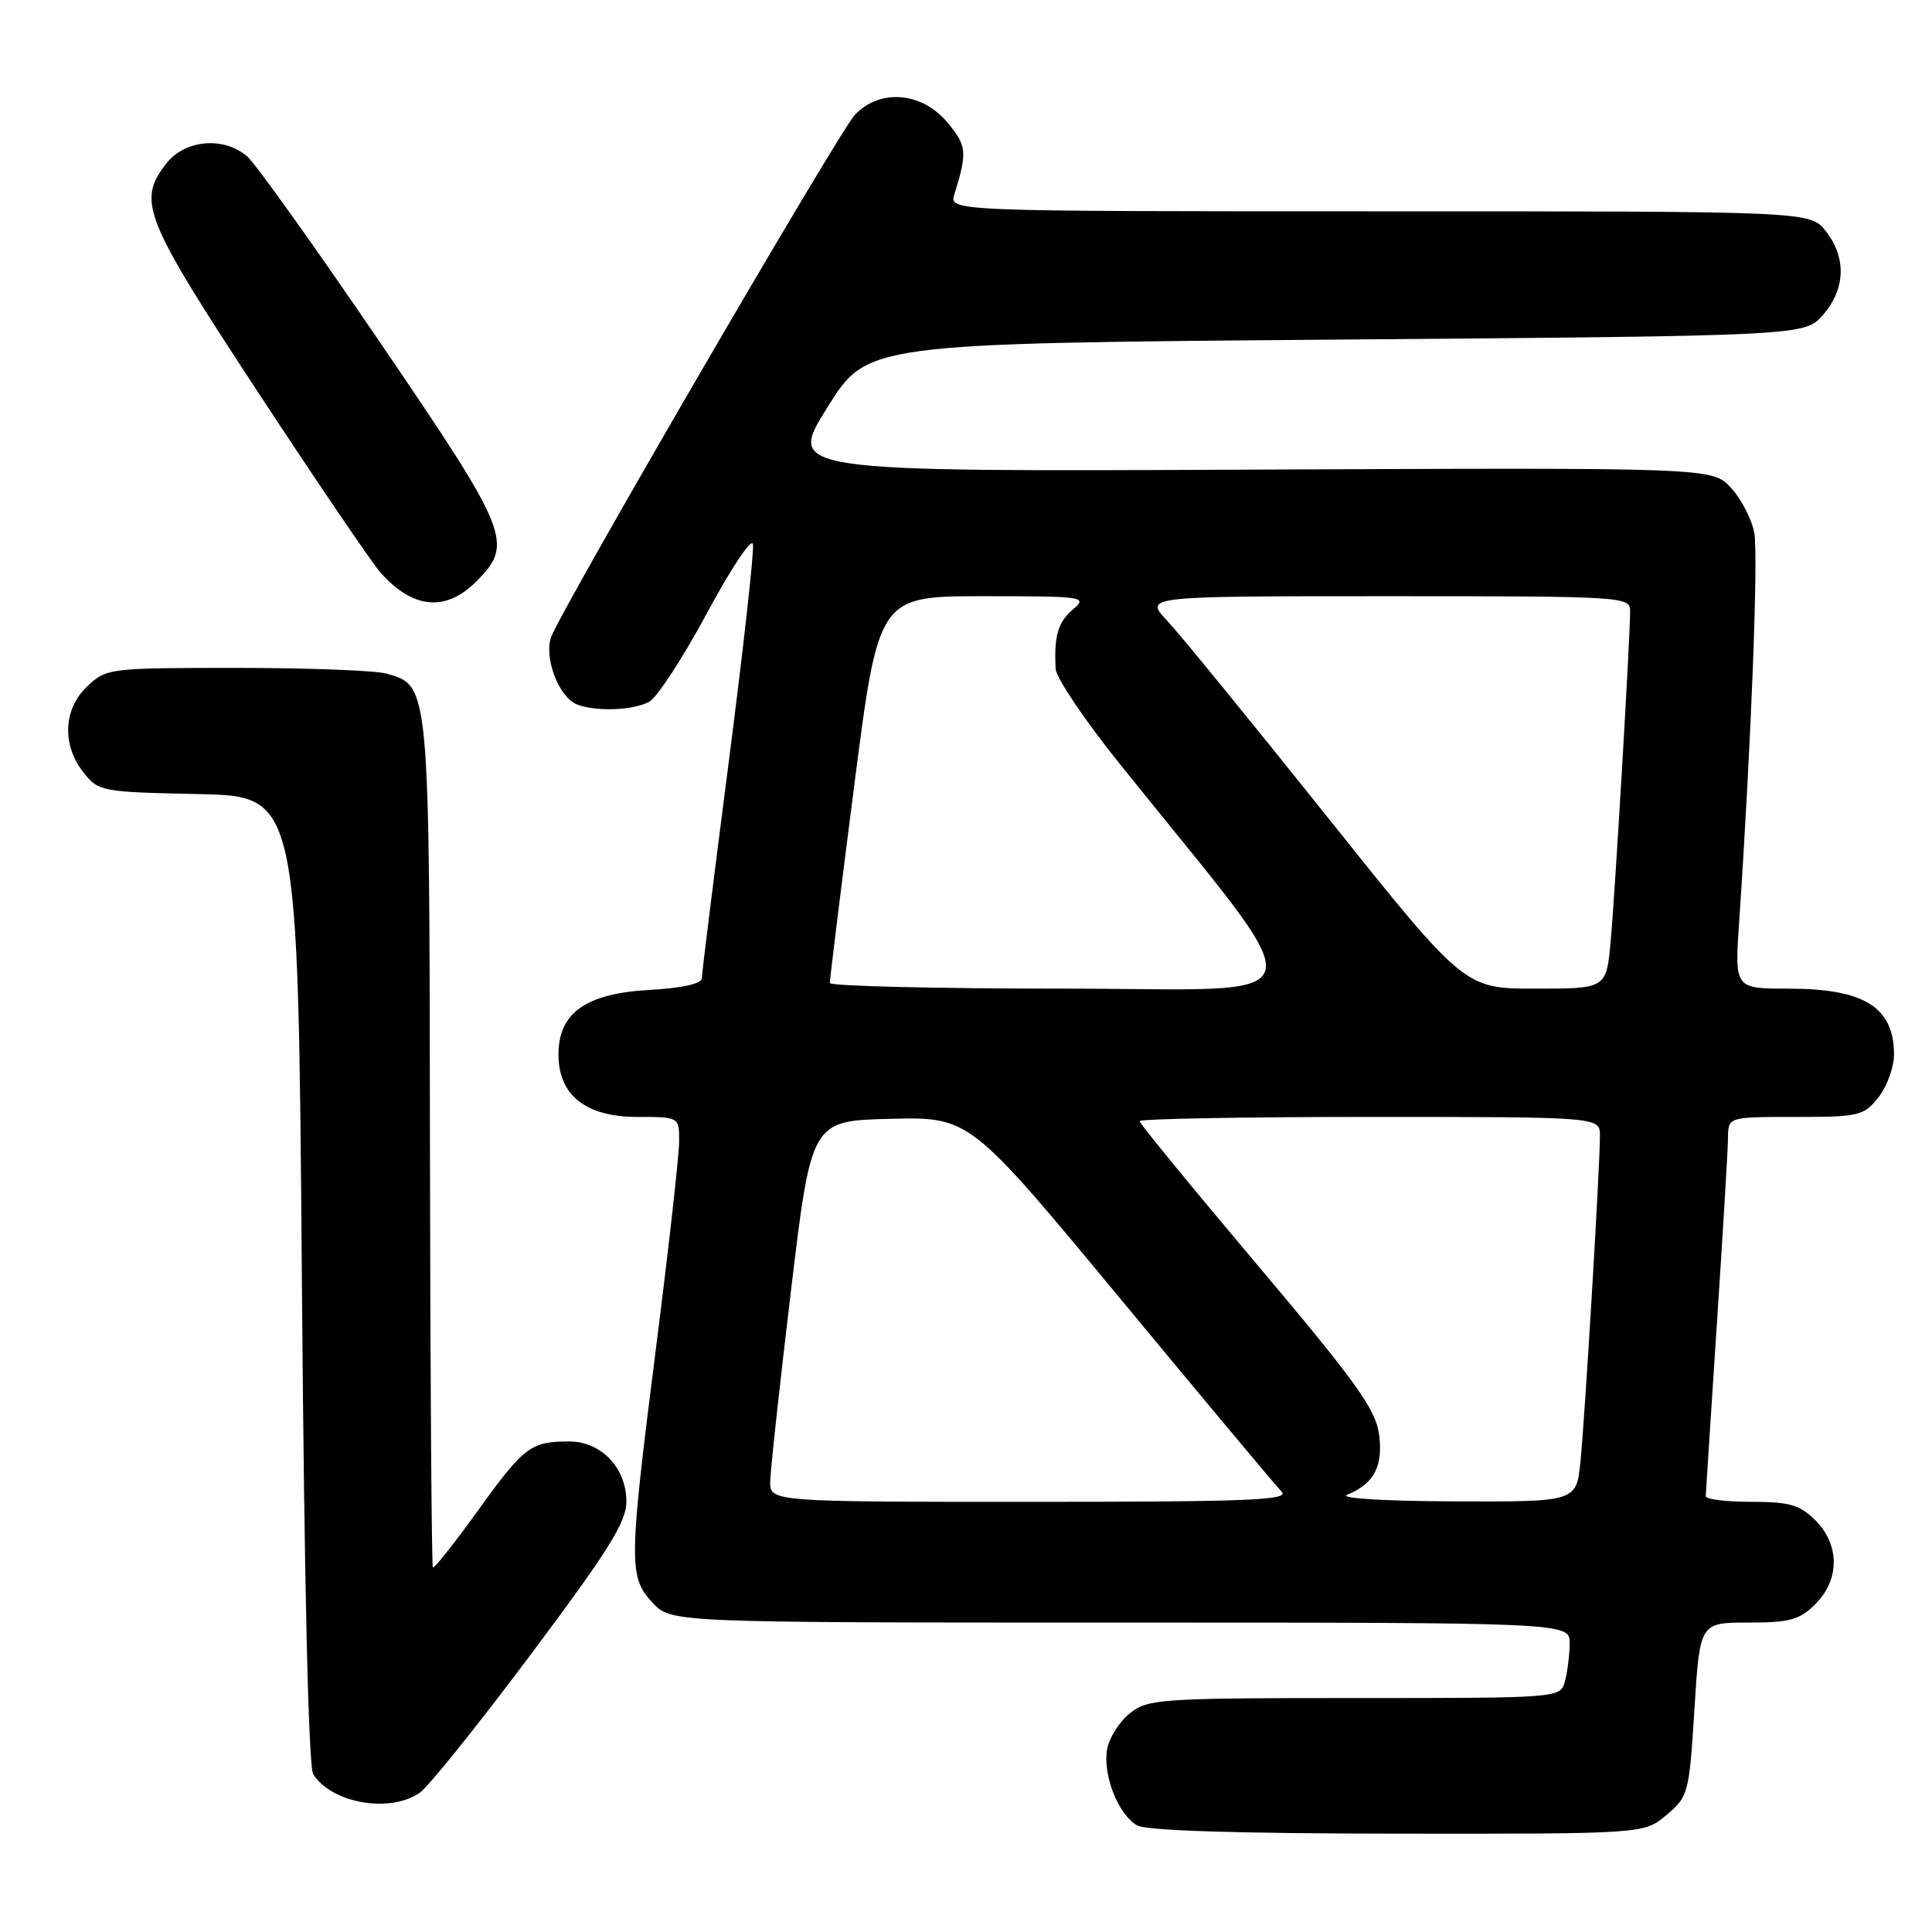 <?xml version="1.0" encoding="UTF-8" standalone="no"?>
<!DOCTYPE svg PUBLIC "-//W3C//DTD SVG 1.1//EN" "http://www.w3.org/Graphics/SVG/1.1/DTD/svg11.dtd" >
<svg xmlns="http://www.w3.org/2000/svg" xmlns:xlink="http://www.w3.org/1999/xlink" version="1.1" viewBox="0 0 256 256">
 <g >
 <path fill="currentColor"
d=" M 220.83 240.49 C 223.71 238.06 223.83 237.64 224.52 226.49 C 225.24 215.00 225.24 215.00 231.67 215.00 C 237.15 215.00 238.45 214.64 240.55 212.55 C 243.79 209.30 243.79 204.70 240.55 201.45 C 238.48 199.39 237.13 199.00 232.05 199.00 C 228.72 199.00 226.01 198.66 226.02 198.25 C 226.03 197.84 226.70 187.60 227.49 175.50 C 228.29 163.40 228.96 152.26 228.97 150.75 C 229.00 148.00 229.00 148.00 237.93 148.00 C 246.38 148.00 246.96 147.86 248.93 145.37 C 250.07 143.92 250.99 141.33 250.97 139.62 C 250.90 133.42 246.97 131.00 236.99 131.00 C 229.85 131.00 229.85 131.00 230.44 122.25 C 232.02 99.00 233.01 73.57 232.45 70.60 C 232.11 68.79 230.72 66.10 229.36 64.63 C 226.88 61.96 226.88 61.96 165.59 62.23 C 104.31 62.50 104.31 62.50 109.62 54.00 C 114.92 45.50 114.92 45.50 177.05 45.00 C 239.17 44.50 239.17 44.50 241.59 41.69 C 244.55 38.25 244.67 34.13 241.93 30.63 C 239.85 28.00 239.85 28.00 182.81 28.00 C 125.77 28.00 125.77 28.00 126.46 25.75 C 128.20 20.14 128.12 19.29 125.49 16.18 C 122.11 12.15 116.53 11.73 113.25 15.25 C 111.11 17.56 74.57 80.36 73.05 84.37 C 72.02 87.08 74.05 92.42 76.47 93.35 C 79.00 94.32 83.88 94.14 86.02 92.99 C 87.05 92.44 90.50 87.15 93.68 81.24 C 96.85 75.33 99.59 71.22 99.77 72.10 C 99.95 72.99 98.49 86.02 96.55 101.07 C 94.60 116.13 93.00 128.97 93.00 129.61 C 93.00 130.35 90.45 130.92 86.05 131.17 C 77.62 131.64 74.00 134.22 74.00 139.72 C 74.00 145.13 77.63 148.00 84.45 148.00 C 90.00 148.00 90.00 148.00 89.99 151.25 C 89.99 153.04 88.64 165.07 87.00 178.00 C 83.30 207.10 83.27 208.92 86.45 212.35 C 88.90 215.00 88.90 215.00 148.45 215.00 C 208.00 215.00 208.00 215.00 207.99 217.75 C 207.98 219.26 207.70 221.51 207.37 222.75 C 206.77 225.00 206.77 225.00 179.52 225.00 C 153.89 225.00 152.12 225.12 149.76 226.98 C 148.37 228.07 147.00 230.20 146.71 231.73 C 146.07 235.09 148.14 240.40 150.66 241.87 C 151.86 242.57 163.80 242.95 185.17 242.97 C 217.85 243.00 217.85 243.00 220.83 240.49 Z  M 55.63 237.54 C 56.78 236.74 63.40 228.49 70.36 219.19 C 80.64 205.45 83.00 201.68 83.00 198.96 C 83.00 194.50 79.66 191.00 75.41 191.00 C 70.33 191.00 69.43 191.68 63.37 200.10 C 60.24 204.45 57.53 207.87 57.36 207.69 C 57.19 207.52 57.01 182.26 56.97 151.55 C 56.90 90.63 56.92 90.86 51.23 89.26 C 49.73 88.84 40.77 88.50 31.33 88.50 C 14.53 88.50 14.10 88.55 11.58 90.92 C 8.39 93.92 8.17 98.67 11.05 102.34 C 13.05 104.88 13.42 104.95 26.30 105.22 C 39.50 105.50 39.50 105.50 40.00 169.50 C 40.31 209.55 40.87 234.09 41.50 235.09 C 43.93 238.95 51.69 240.30 55.63 237.54 Z  M 63.08 77.08 C 68.12 72.03 67.56 70.63 50.39 45.42 C 41.81 32.81 33.88 21.71 32.78 20.75 C 29.70 18.06 24.55 18.48 22.07 21.63 C 18.13 26.65 19.00 28.83 34.16 51.93 C 41.95 63.79 49.26 74.56 50.41 75.86 C 54.69 80.69 59.04 81.11 63.08 77.08 Z  M 102.06 196.25 C 102.09 194.74 103.33 183.38 104.81 171.00 C 107.51 148.50 107.51 148.50 118.00 148.25 C 128.50 148.00 128.50 148.00 148.50 172.15 C 159.50 185.44 169.09 196.91 169.82 197.65 C 170.93 198.78 165.54 199.00 136.57 199.00 C 102.00 199.00 102.00 199.00 102.06 196.25 Z  M 178.53 198.05 C 182.07 196.61 183.30 194.27 182.73 190.04 C 182.29 186.74 179.65 183.07 166.60 167.60 C 158.02 157.43 151.00 148.86 151.00 148.56 C 151.00 148.25 164.72 148.00 181.50 148.00 C 212.00 148.00 212.00 148.00 212.00 150.50 C 212.00 154.68 209.99 188.14 209.41 193.75 C 208.86 199.00 208.86 199.00 192.68 198.94 C 183.14 198.90 177.34 198.53 178.53 198.05 Z  M 109.96 130.25 C 109.94 129.84 111.38 118.14 113.17 104.25 C 116.41 79.00 116.41 79.00 130.32 79.00 C 143.67 79.00 144.14 79.07 142.17 80.75 C 140.17 82.46 139.65 84.26 139.88 88.64 C 139.95 89.82 143.74 95.45 148.31 101.14 C 174.95 134.36 175.76 131.00 141.04 131.00 C 123.97 131.00 109.98 130.66 109.96 130.25 Z  M 175.88 108.25 C 165.89 95.74 156.34 84.04 154.66 82.25 C 151.61 79.00 151.61 79.00 183.80 79.00 C 215.15 79.00 216.00 79.05 216.00 80.97 C 216.00 84.54 214.00 118.38 213.42 124.75 C 212.84 131.00 212.84 131.00 203.44 131.00 C 194.05 131.00 194.05 131.00 175.88 108.25 Z "/>
</g>
</svg>